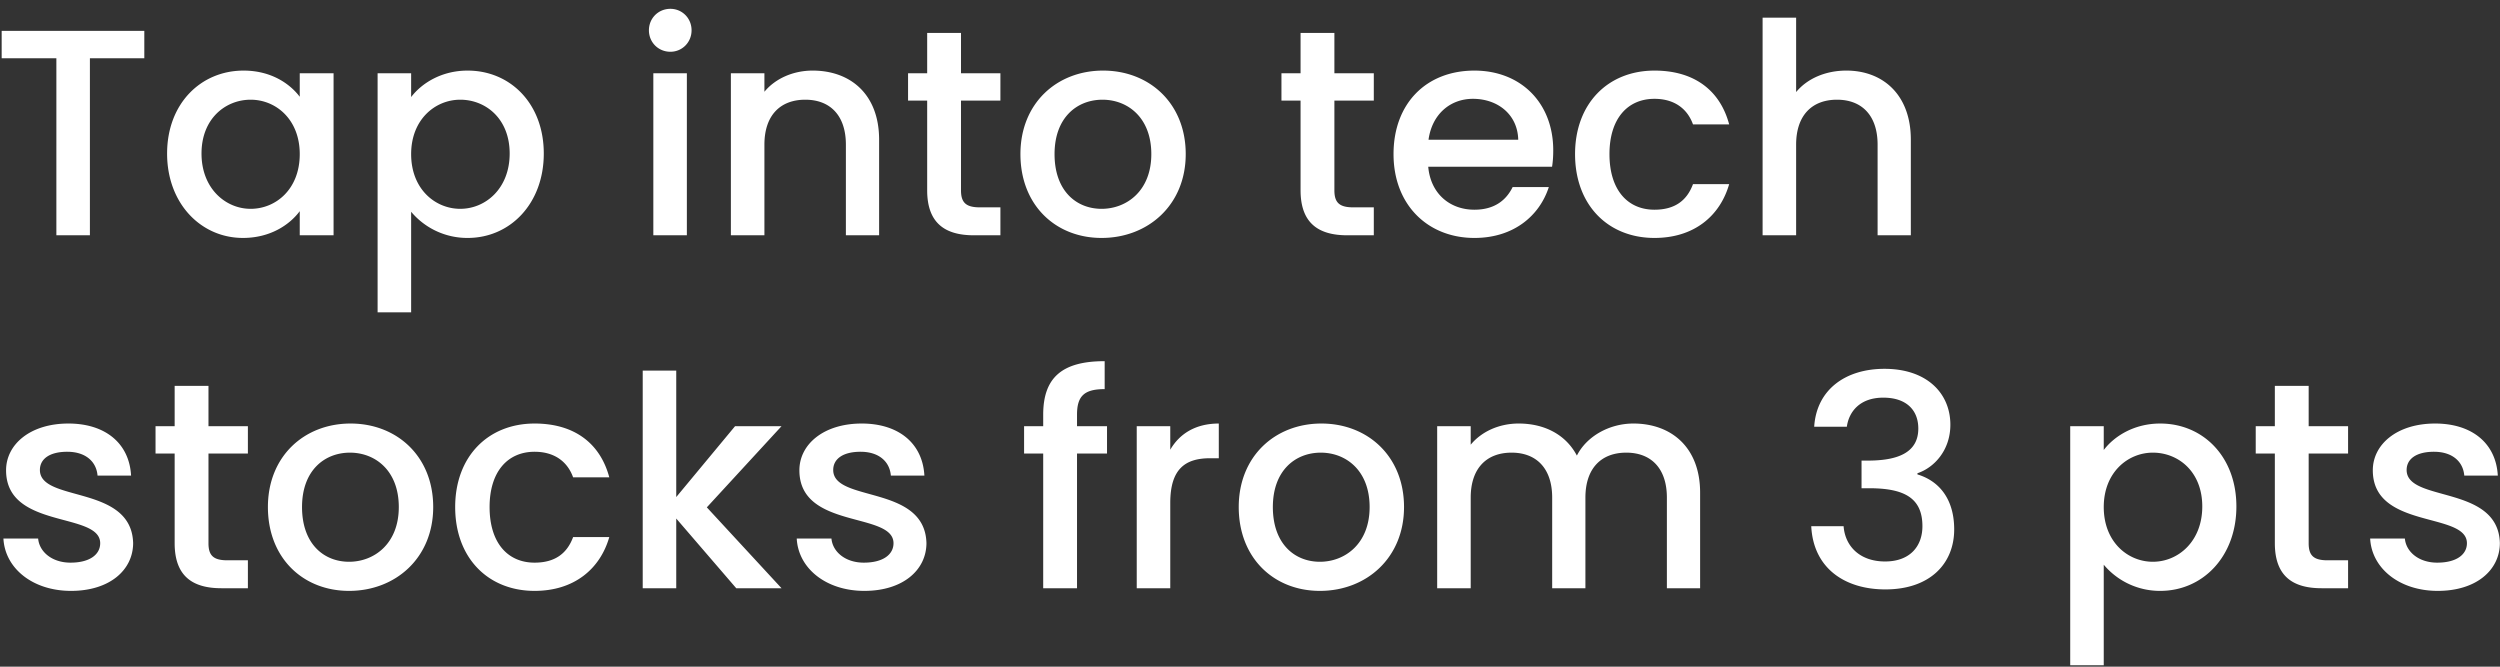 <svg width="255" height="68" viewBox="0 0 255 68" fill="none" xmlns="http://www.w3.org/2000/svg"><rect x="0" y="0" width="255" height="68" fill="#333333" stroke="none"/><path d="M.17 5.94h5.58V24h3.42V5.94h5.55V3.15H.17v2.79zm16.874 9.72c0 5.1 3.45 8.61 7.74 8.61 2.76 0 4.74-1.32 5.79-2.73V24h3.45V7.47h-3.45v2.4c-1.02-1.35-2.94-2.67-5.73-2.67-4.35 0-7.8 3.36-7.8 8.46zm13.53.06c0 3.57-2.43 5.58-5.01 5.58-2.55 0-5.01-2.07-5.01-5.64s2.46-5.49 5.01-5.49c2.58 0 5.01 2.01 5.01 5.55zM41.936 9.9V7.47h-3.42v24.39h3.42V21.6a7.473 7.473 0 005.76 2.67c4.35 0 7.77-3.51 7.77-8.61s-3.42-8.46-7.77-8.46c-2.7 0-4.71 1.32-5.76 2.7zm10.05 5.76c0 3.57-2.46 5.64-5.04 5.64-2.55 0-5.01-2.01-5.01-5.58 0-3.54 2.46-5.55 5.01-5.55 2.58 0 5.04 1.92 5.04 5.49zM66.64 24h3.42V7.47h-3.42V24zm1.74-18.72c1.2 0 2.16-.96 2.16-2.19S69.58.9 68.38.9c-1.23 0-2.19.96-2.19 2.19s.96 2.19 2.19 2.19zM86.28 24h3.39v-9.75c0-4.62-2.91-7.05-6.78-7.05-1.98 0-3.81.81-4.92 2.16V7.47h-3.42V24h3.42v-9.24c0-3.03 1.65-4.59 4.17-4.59 2.49 0 4.14 1.56 4.14 4.59V24zm8.292-4.59c0 3.36 1.83 4.59 4.77 4.59h2.7v-2.85h-2.1c-1.44 0-1.92-.51-1.92-1.74v-9.15h4.02V7.47h-4.02V3.36h-3.45v4.11h-1.95v2.79h1.95v9.15zm26.372-3.69c0-5.19-3.72-8.52-8.43-8.52-4.71 0-8.43 3.33-8.43 8.52 0 5.19 3.57 8.55 8.28 8.55 4.74 0 8.58-3.36 8.58-8.55zm-13.38 0c0-3.75 2.31-5.55 4.89-5.55 2.55 0 4.98 1.8 4.98 5.55s-2.52 5.58-5.07 5.58c-2.58 0-4.8-1.83-4.8-5.58zm25.094 3.69c0 3.36 1.83 4.59 4.77 4.59h2.7v-2.85h-2.1c-1.44 0-1.92-.51-1.92-1.74v-9.15h4.02V7.47h-4.02V3.36h-3.45v4.11h-1.95v2.79h1.95v9.15zm17.582-9.33c2.55 0 4.56 1.62 4.62 4.17h-9.15c.36-2.61 2.22-4.17 4.53-4.17zm7.74 9h-3.69c-.63 1.29-1.8 2.31-3.9 2.31-2.52 0-4.47-1.65-4.71-4.38h12.63c.09-.57.12-1.11.12-1.68 0-4.86-3.33-8.13-8.04-8.13-4.89 0-8.25 3.33-8.25 8.52 0 5.19 3.51 8.55 8.25 8.55 4.05 0 6.66-2.31 7.59-5.19zm2.676-3.36c0 5.19 3.36 8.55 8.1 8.55 4.05 0 6.69-2.25 7.62-5.49h-3.69c-.63 1.71-1.89 2.61-3.93 2.61-2.76 0-4.59-2.04-4.59-5.67 0-3.6 1.83-5.64 4.59-5.64 2.04 0 3.36 1.02 3.93 2.61h3.69c-.93-3.48-3.57-5.49-7.62-5.49-4.74 0-8.1 3.36-8.1 8.52zM179.785 24h3.42v-9.24c0-3.03 1.65-4.59 4.17-4.59 2.49 0 4.14 1.56 4.14 4.59V24h3.39v-9.75c0-4.62-2.88-7.05-6.57-7.05-2.13 0-3.99.81-5.13 2.19V1.8h-3.42V24zM13.58 55.38c-.18-5.97-9.51-4.11-9.51-7.44 0-1.11.96-1.86 2.79-1.86 1.86 0 2.97.99 3.09 2.43h3.42c-.18-3.3-2.64-5.31-6.39-5.31-3.9 0-6.36 2.13-6.36 4.77 0 6.06 9.6 4.2 9.6 7.44 0 1.14-1.05 1.98-3.03 1.98-1.89 0-3.18-1.11-3.3-2.46H.35c.15 3 2.94 5.34 6.9 5.34 3.9 0 6.33-2.1 6.33-4.89zm4.235.03c0 3.36 1.83 4.59 4.77 4.59h2.7v-2.85h-2.1c-1.44 0-1.92-.51-1.92-1.74v-9.15h4.02v-2.79h-4.02v-4.11h-3.45v4.11h-1.95v2.79h1.95v9.15zm26.372-3.69c0-5.19-3.72-8.52-8.43-8.52-4.71 0-8.43 3.33-8.43 8.52 0 5.19 3.57 8.55 8.28 8.55 4.74 0 8.58-3.36 8.58-8.55zm-13.38 0c0-3.75 2.31-5.55 4.89-5.55 2.55 0 4.98 1.8 4.98 5.55s-2.52 5.58-5.07 5.58c-2.58 0-4.8-1.83-4.8-5.58zm15.621 0c0 5.19 3.36 8.55 8.1 8.55 4.05 0 6.69-2.25 7.62-5.49h-3.69c-.63 1.71-1.89 2.61-3.93 2.61-2.76 0-4.59-2.04-4.59-5.67 0-3.6 1.83-5.64 4.59-5.64 2.04 0 3.36 1.02 3.93 2.61h3.69c-.93-3.48-3.57-5.49-7.62-5.49-4.74 0-8.1 3.36-8.1 8.52zM65.557 60h3.42v-7.11l6.12 7.11h4.62l-7.62-8.25 7.62-8.28h-4.74l-6 7.23V37.8h-3.42V60zm28.941-4.62c-.18-5.97-9.51-4.11-9.51-7.44 0-1.11.96-1.86 2.79-1.86 1.86 0 2.97.99 3.09 2.43h3.42c-.18-3.3-2.64-5.31-6.39-5.31-3.9 0-6.36 2.13-6.36 4.77 0 6.06 9.6 4.2 9.6 7.44 0 1.14-1.05 1.98-3.03 1.98-1.89 0-3.18-1.11-3.3-2.46h-3.54c.15 3 2.94 5.34 6.9 5.34 3.9 0 6.33-2.1 6.33-4.89zM106.406 60h3.45V46.26h3.06v-2.79h-3.06V42.3c0-1.89.72-2.61 2.82-2.61v-2.85c-4.32 0-6.27 1.65-6.27 5.46v1.17h-1.95v2.79h1.95V60zm12.961-8.7c0-3.51 1.56-4.56 4.08-4.56h.87V43.2c-2.34 0-3.99 1.02-4.95 2.67v-2.4h-3.42V60h3.42v-8.7zm23.844.42c0-5.19-3.72-8.52-8.43-8.52-4.71 0-8.43 3.33-8.43 8.52 0 5.19 3.57 8.55 8.28 8.55 4.74 0 8.58-3.36 8.58-8.55zm-13.38 0c0-3.75 2.31-5.55 4.89-5.55 2.55 0 4.98 1.8 4.98 5.55s-2.52 5.58-5.07 5.58c-2.58 0-4.8-1.83-4.8-5.58zM170.022 60h3.39v-9.75c0-4.62-2.94-7.05-6.81-7.05-2.4 0-4.74 1.26-5.76 3.27-1.14-2.16-3.33-3.27-5.94-3.27-1.98 0-3.78.81-4.89 2.16v-1.89h-3.42V60h3.42v-9.24c0-3.03 1.65-4.59 4.17-4.59 2.49 0 4.14 1.56 4.14 4.59V60h3.39v-9.24c0-3.03 1.65-4.59 4.17-4.59 2.49 0 4.14 1.56 4.14 4.59V60zm15.025-16.47h3.33c.21-1.53 1.32-2.97 3.72-2.97 2.34 0 3.57 1.26 3.57 3.15 0 2.34-1.89 3.24-4.98 3.27h-.81v2.82h.78c3.57 0 5.43.99 5.43 3.87 0 2.04-1.26 3.6-3.81 3.6-2.58 0-4.08-1.56-4.23-3.6h-3.3c.21 4.29 3.42 6.45 7.56 6.45 4.56 0 7.02-2.64 7.02-6.12 0-3.03-1.47-4.92-3.75-5.61v-.12c1.71-.57 3.36-2.34 3.36-4.95 0-3.18-2.37-5.7-6.72-5.7-3.99 0-6.93 2.13-7.17 5.91zm29.535 2.37v-2.43h-3.42v24.39h3.42V57.6a7.473 7.473 0 005.76 2.67c4.35 0 7.77-3.51 7.77-8.61s-3.42-8.46-7.77-8.46c-2.7 0-4.71 1.32-5.76 2.7zm10.05 5.76c0 3.57-2.46 5.64-5.04 5.64-2.55 0-5.01-2.01-5.01-5.58 0-3.54 2.46-5.55 5.01-5.55 2.58 0 5.04 1.92 5.04 5.49zm7.402 3.75c0 3.36 1.83 4.59 4.77 4.59h2.7v-2.85h-2.1c-1.44 0-1.92-.51-1.92-1.74v-9.15h4.02v-2.79h-4.02v-4.11h-3.45v4.11h-1.95v2.79h1.95v9.15zm22.952-.03c-.18-5.97-9.51-4.11-9.51-7.44 0-1.11.96-1.86 2.79-1.86 1.86 0 2.97.99 3.09 2.43h3.42c-.18-3.3-2.64-5.31-6.39-5.31-3.9 0-6.36 2.13-6.36 4.77 0 6.06 9.6 4.2 9.6 7.44 0 1.14-1.05 1.98-3.03 1.98-1.89 0-3.18-1.11-3.3-2.46h-3.54c.15 3 2.94 5.34 6.9 5.34 3.9 0 6.33-2.1 6.33-4.89z" fill="#fff"/></svg>